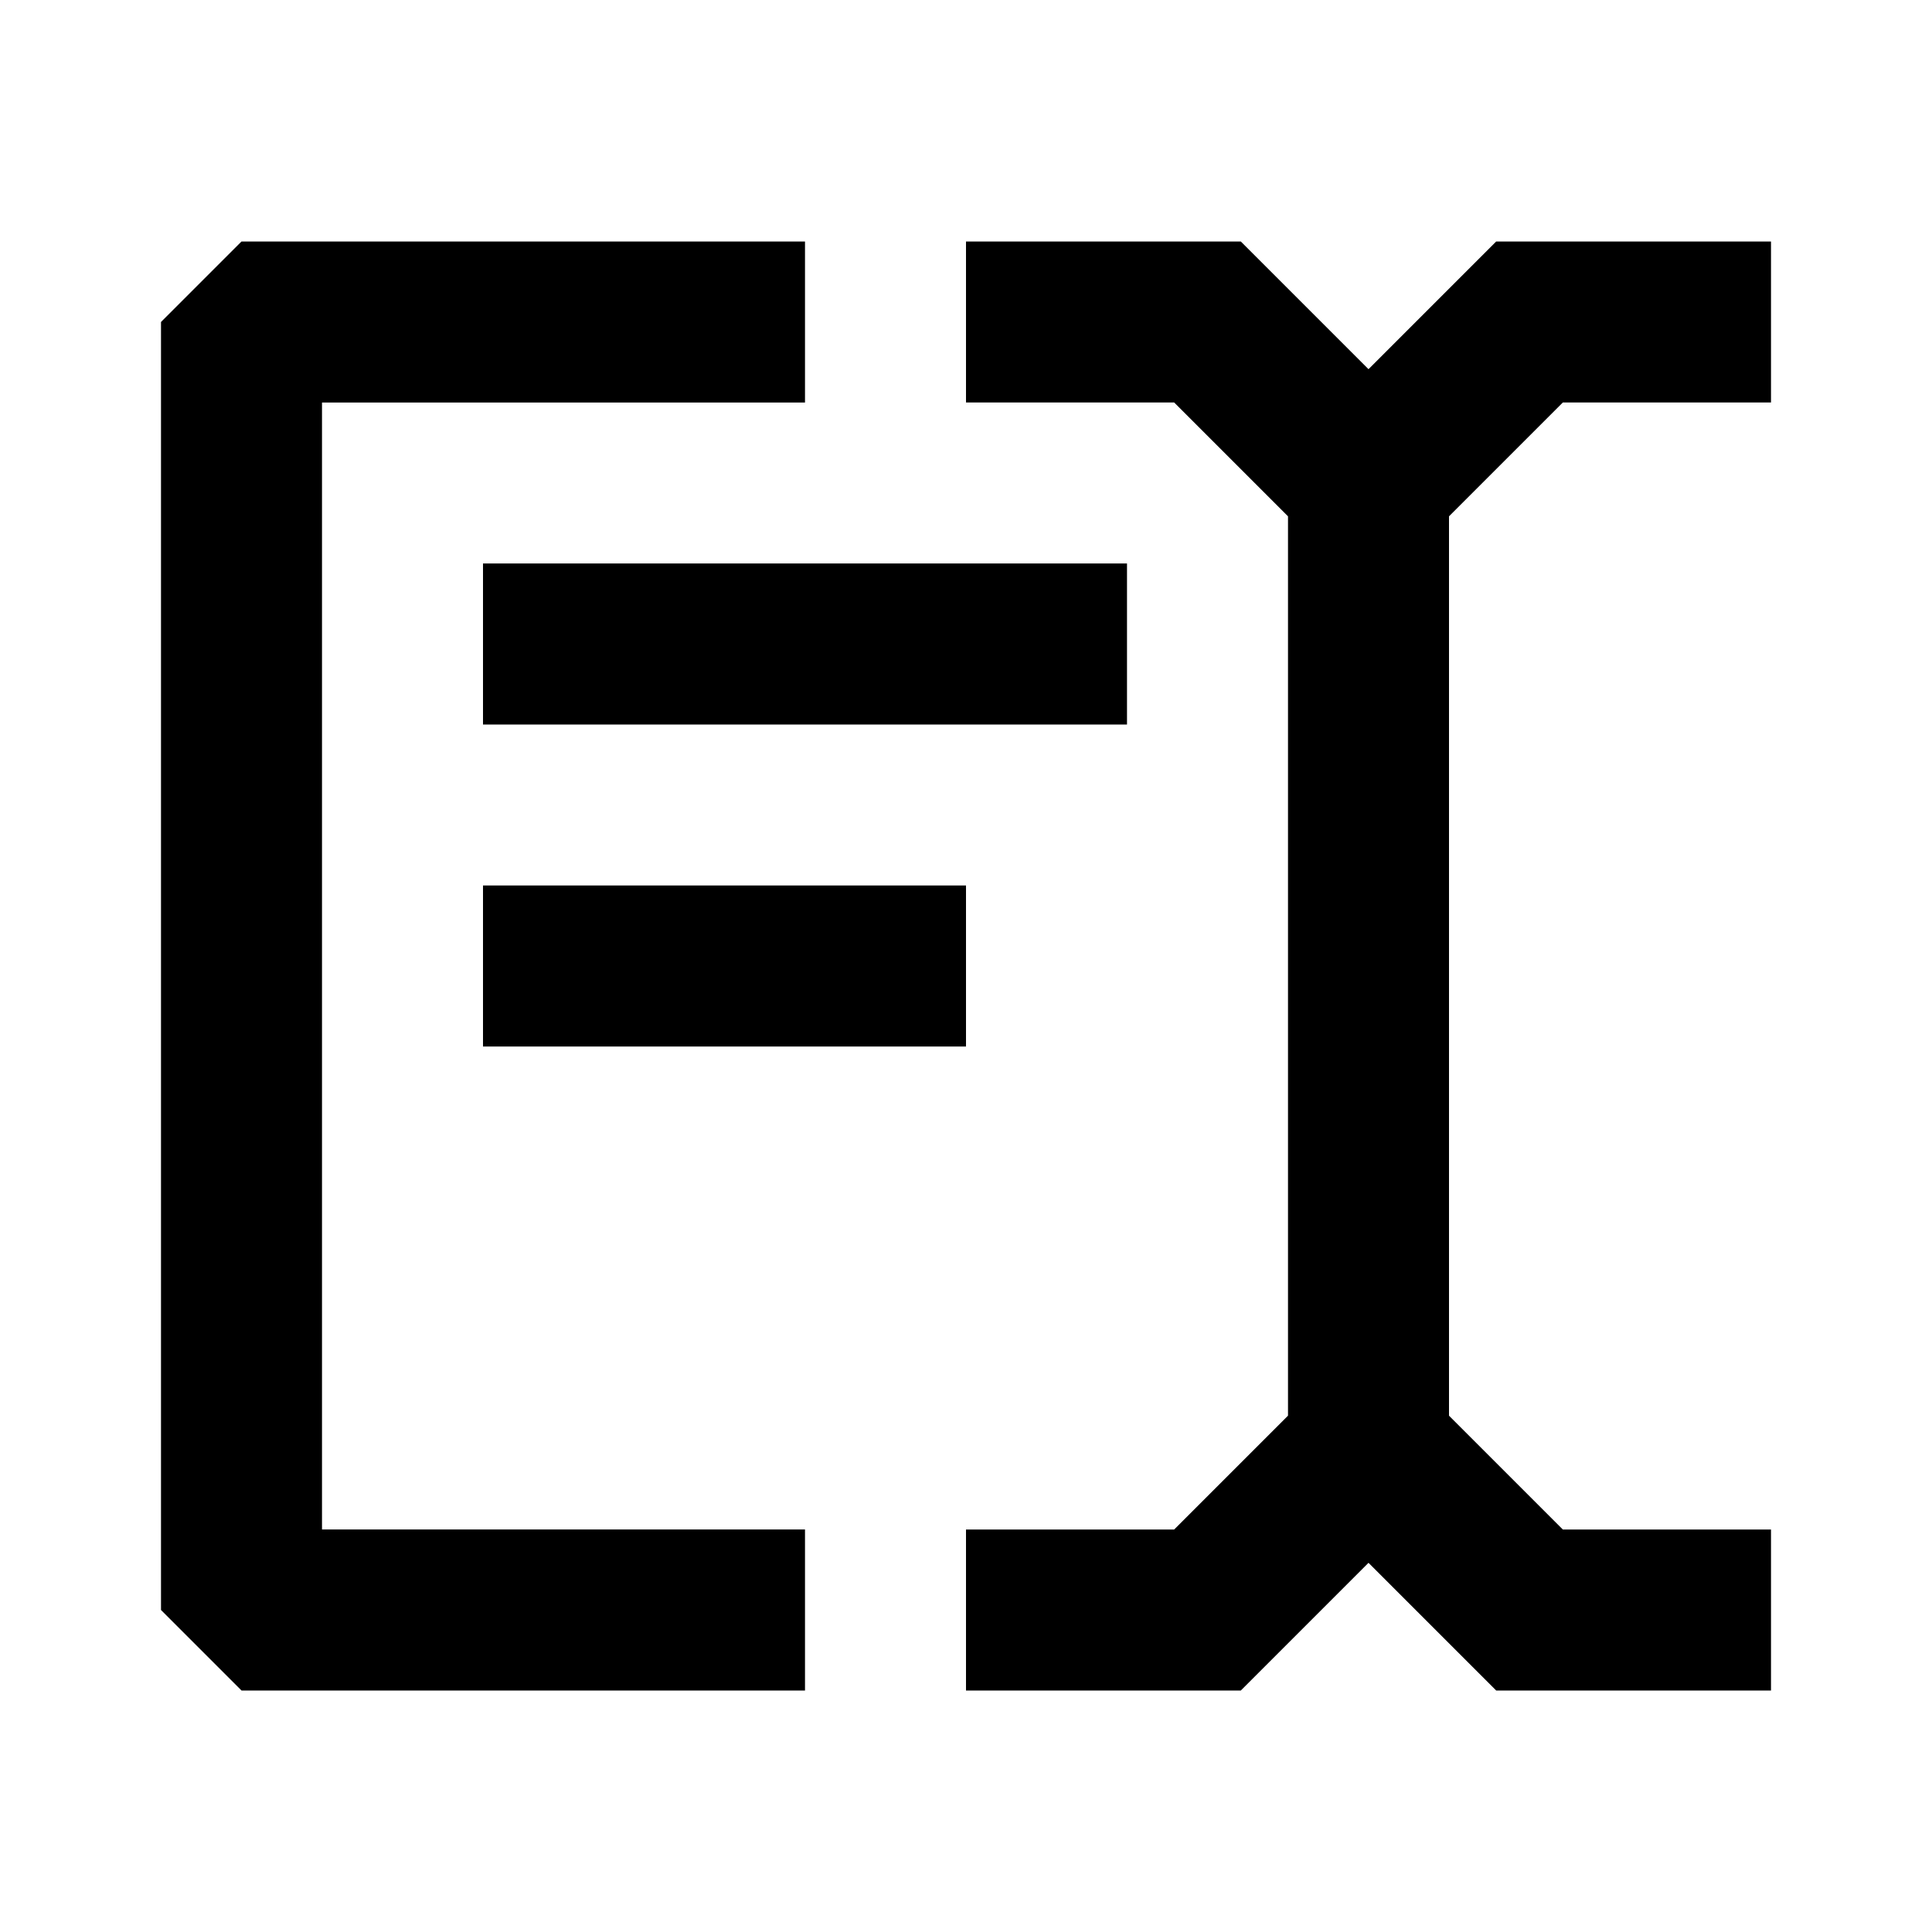 <svg width="24" height="24" viewBox="0 0 24 24" fill="none" xmlns="http://www.w3.org/2000/svg">
<path d="M9 4H3V20H9" stroke="currentColor" stroke-width="2" stroke-linecap="square" stroke-linejoin="bevel"/>
<path d="M7 8H13" stroke="currentColor" stroke-width="2" stroke-linecap="square" stroke-linejoin="bevel"/>
<path d="M7 12H11" stroke="currentColor" stroke-width="2" stroke-linecap="square" stroke-linejoin="bevel"/>
<path d="M13 19H12V21H13V19ZM15 20V21H15.414L15.707 20.707L15 20ZM15 4L15.707 3.293L15.414 3H15V4ZM13 3H12V5H13V3ZM19 4V3H18.586L18.293 3.293L19 4ZM21 5H22V3H21V5ZM19 20L18.293 20.707L18.586 21H19V20ZM21 21H22V19H21V21ZM13 21H15V19H13V21ZM15.707 20.707L17.707 18.707L16.293 17.293L14.293 19.293L15.707 20.707ZM18 18V6H16V18H18ZM17.707 5.293L15.707 3.293L14.293 4.707L16.293 6.707L17.707 5.293ZM15 3H13V5H15V3ZM17.707 6.707L19.707 4.707L18.293 3.293L16.293 5.293L17.707 6.707ZM19 5H21V3H19V5ZM16.293 18.707L18.293 20.707L19.707 19.293L17.707 17.293L16.293 18.707ZM19 21H21V19H19V21Z" fill="currentColor"/>
</svg>
